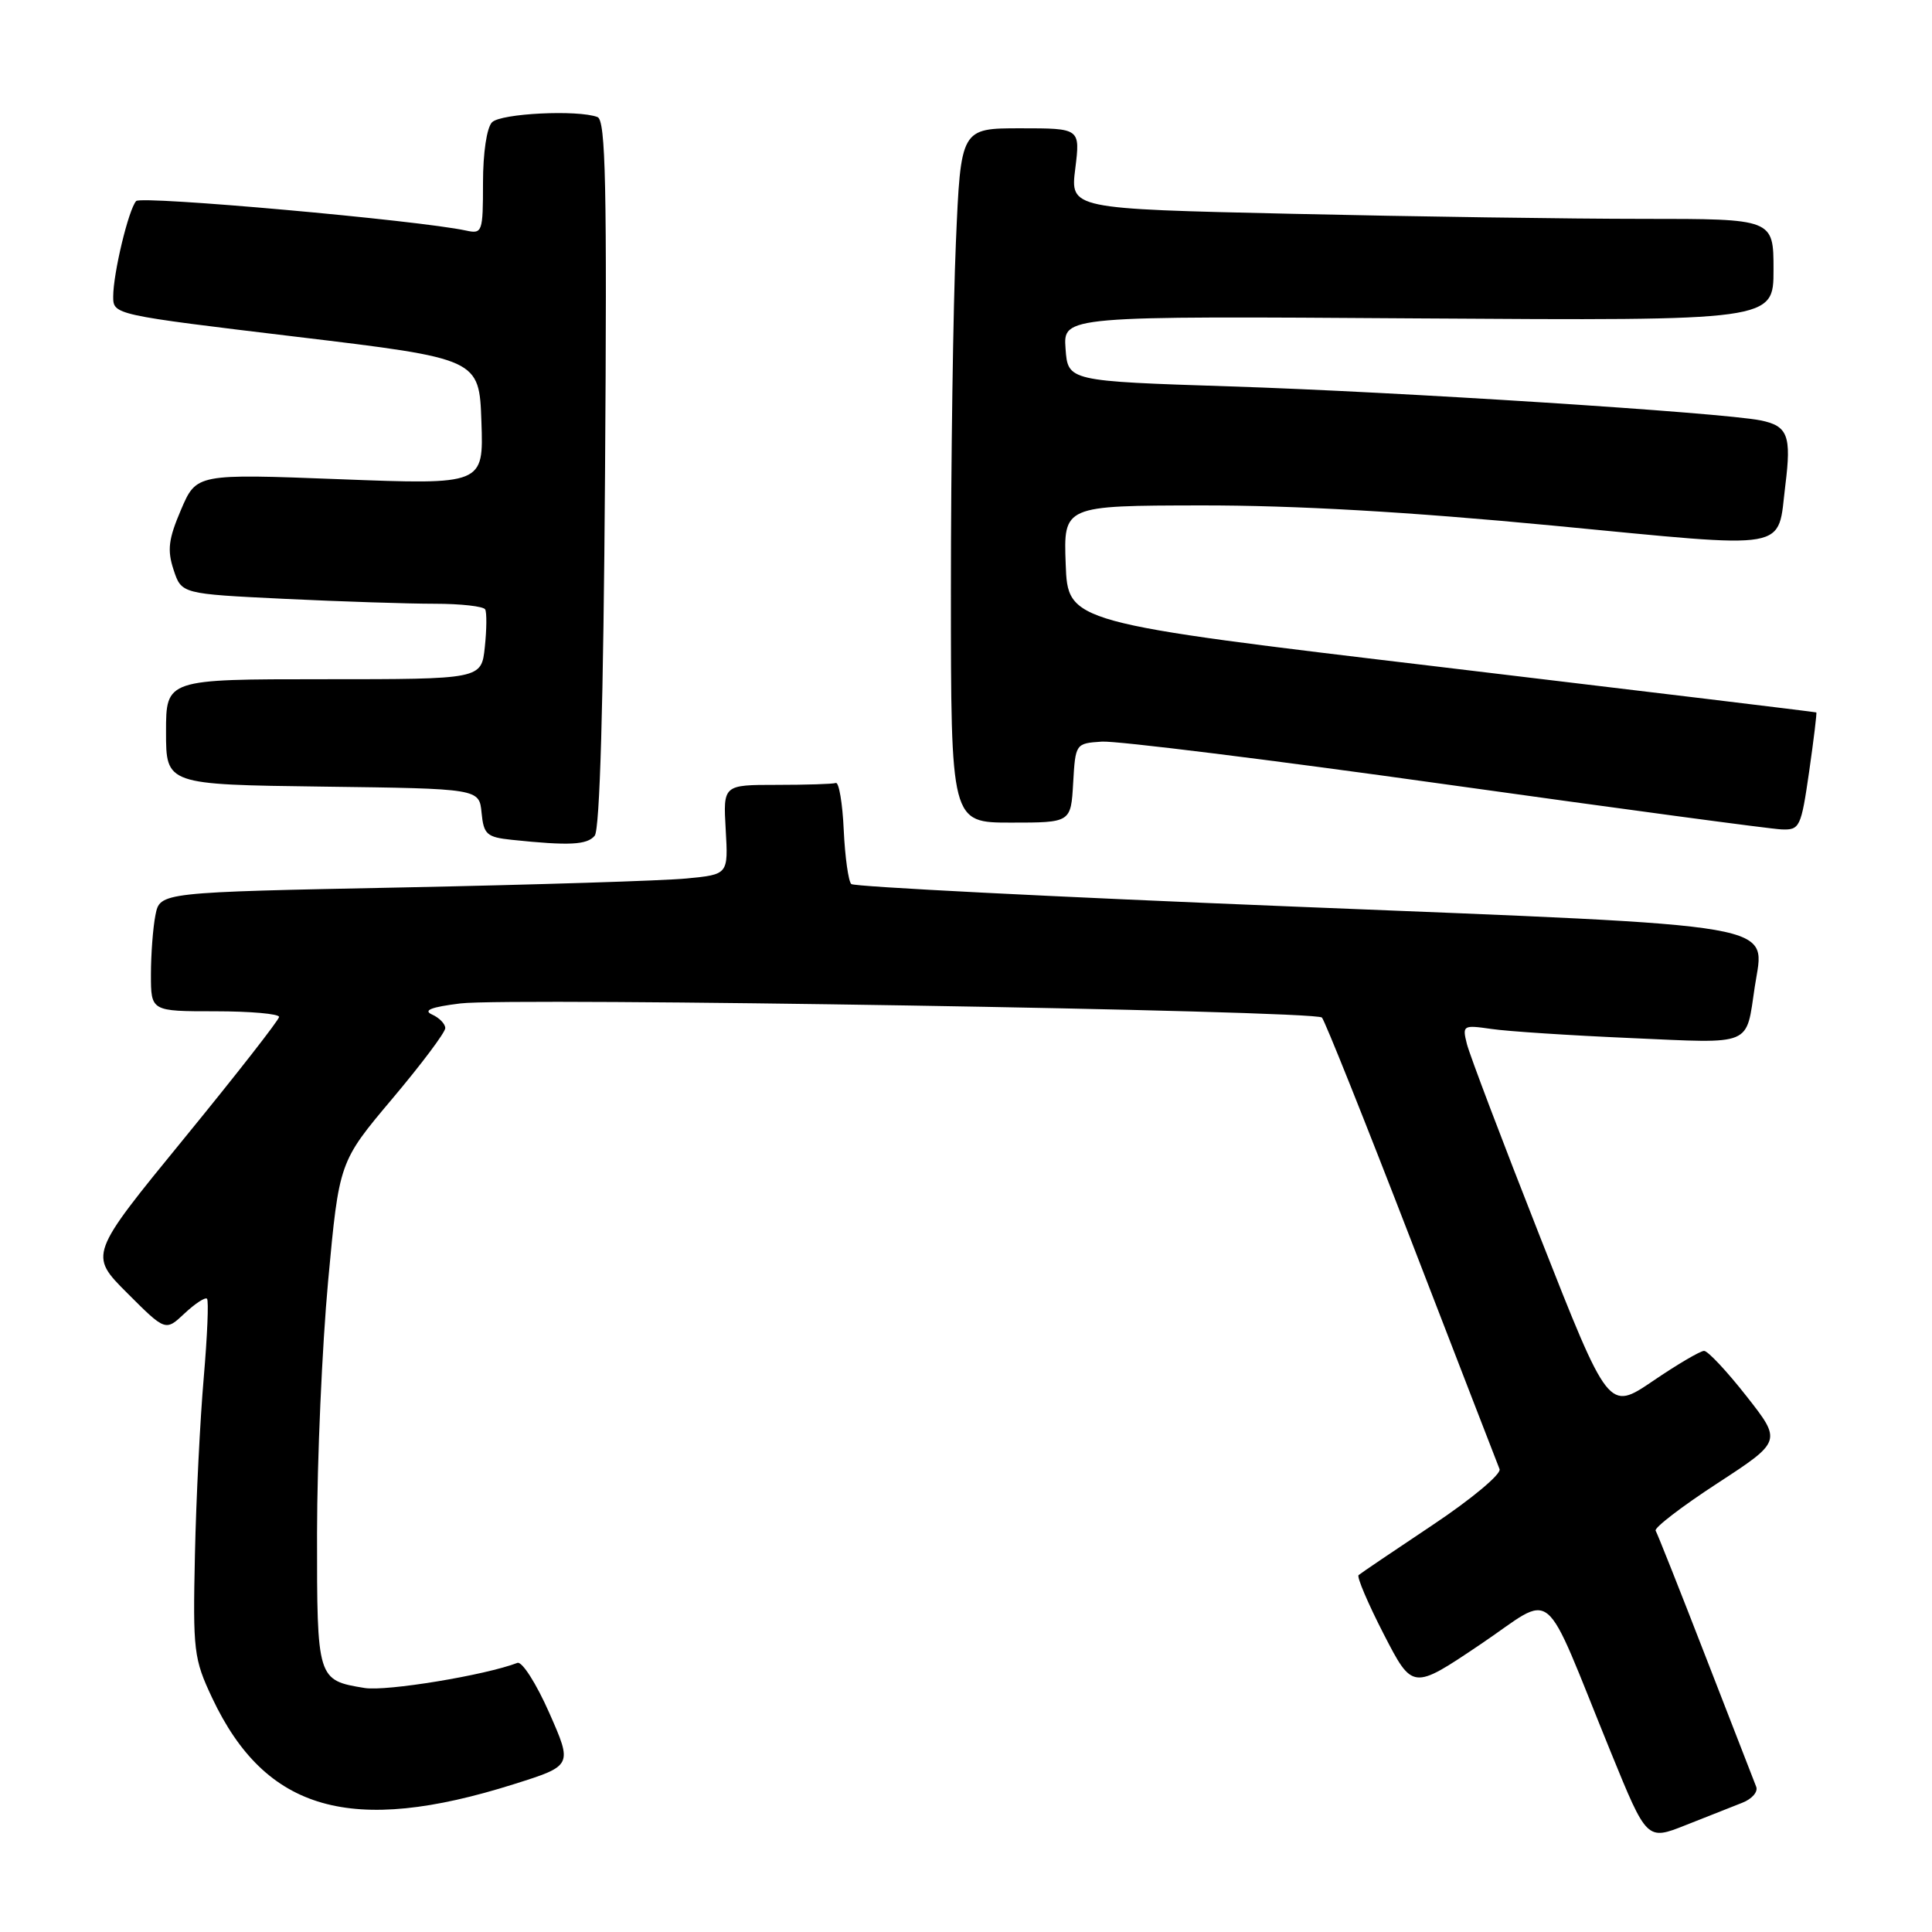 <?xml version="1.0" encoding="UTF-8" standalone="no"?>
<!DOCTYPE svg PUBLIC "-//W3C//DTD SVG 1.1//EN" "http://www.w3.org/Graphics/SVG/1.1/DTD/svg11.dtd" >
<svg xmlns="http://www.w3.org/2000/svg" xmlns:xlink="http://www.w3.org/1999/xlink" version="1.1" viewBox="0 0 256 256">
 <g >
 <path fill="currentColor"
d=" M 230.85 238.88 C 232.15 238.38 232.98 237.42 232.70 236.74 C 232.43 236.06 229.41 228.30 226.00 219.50 C 222.59 210.70 219.61 203.20 219.38 202.82 C 219.16 202.45 222.83 199.63 227.54 196.56 C 236.11 190.97 236.11 190.97 231.41 184.99 C 228.82 181.69 226.30 179.00 225.80 179.00 C 225.30 179.00 222.25 180.79 219.02 182.99 C 213.15 186.97 213.15 186.97 204.08 163.93 C 199.09 151.26 194.72 139.74 194.37 138.33 C 193.75 135.86 193.85 135.80 197.61 136.34 C 199.75 136.66 208.07 137.20 216.11 137.55 C 232.41 138.27 231.32 138.72 232.52 130.73 C 233.80 122.16 237.49 122.80 171.49 120.13 C 139.59 118.84 113.19 117.50 112.80 117.14 C 112.42 116.79 111.97 113.58 111.80 110.00 C 111.64 106.42 111.16 103.61 110.75 103.75 C 110.34 103.89 106.81 104.00 102.91 104.00 C 95.82 104.00 95.82 104.00 96.16 109.93 C 96.50 115.87 96.50 115.87 91.00 116.40 C 87.97 116.70 71.03 117.23 53.35 117.59 C 21.20 118.23 21.20 118.23 20.60 121.24 C 20.27 122.90 20.00 126.44 20.00 129.13 C 20.00 134.00 20.00 134.00 28.50 134.00 C 33.17 134.00 36.99 134.34 36.98 134.75 C 36.96 135.16 31.29 142.42 24.37 150.88 C 11.79 166.27 11.79 166.27 16.86 171.34 C 21.93 176.41 21.93 176.41 24.46 174.03 C 25.85 172.73 27.19 171.85 27.43 172.09 C 27.67 172.33 27.47 177.02 27.00 182.51 C 26.52 188.01 25.99 198.57 25.83 206.00 C 25.55 218.77 25.67 219.80 28.12 225.00 C 35.19 239.98 46.54 243.22 68.10 236.41 C 75.87 233.96 75.87 233.96 72.77 226.94 C 71.06 223.07 69.17 220.11 68.56 220.34 C 64.26 221.99 51.21 224.13 48.33 223.67 C 42.02 222.64 42.00 222.56 42.01 203.13 C 42.02 193.43 42.68 178.40 43.48 169.72 C 44.94 153.95 44.94 153.95 51.97 145.60 C 55.84 141.01 59.00 136.80 59.00 136.23 C 59.00 135.67 58.21 134.86 57.25 134.43 C 56.02 133.87 57.13 133.44 61.00 132.96 C 67.69 132.14 174.23 133.88 175.16 134.83 C 175.53 135.20 180.87 148.55 187.03 164.50 C 193.19 180.45 198.44 194.03 198.70 194.67 C 198.95 195.32 194.96 198.65 189.83 202.07 C 184.70 205.49 180.28 208.48 180.02 208.71 C 179.76 208.94 181.26 212.46 183.35 216.53 C 187.17 223.94 187.17 223.94 196.10 217.93 C 206.31 211.07 204.09 209.23 213.45 232.19 C 218.22 243.88 218.22 243.88 223.36 241.84 C 226.19 240.72 229.56 239.39 230.85 238.88 Z  M 78.80 110.74 C 79.48 109.92 79.96 93.24 80.17 62.75 C 80.44 24.53 80.26 15.93 79.17 15.51 C 76.57 14.52 66.38 15.02 65.20 16.20 C 64.50 16.90 64.00 20.25 64.00 24.22 C 64.00 30.77 63.91 31.02 61.75 30.55 C 55.49 29.19 18.71 25.90 18.04 26.64 C 17.03 27.77 15.00 36.22 15.00 39.30 C 15.00 41.70 15.09 41.72 39.25 44.62 C 63.50 47.53 63.50 47.53 63.79 55.88 C 64.08 64.23 64.08 64.23 45.06 63.50 C 26.03 62.77 26.03 62.77 23.99 67.53 C 22.32 71.43 22.14 72.88 23.00 75.50 C 24.05 78.69 24.05 78.69 37.68 79.35 C 45.18 79.71 54.14 80.00 57.60 80.00 C 61.05 80.00 64.06 80.34 64.29 80.75 C 64.51 81.16 64.49 83.41 64.24 85.75 C 63.79 90.00 63.79 90.00 42.89 90.00 C 22.00 90.00 22.00 90.00 22.00 96.98 C 22.00 103.96 22.00 103.96 42.75 104.23 C 63.50 104.50 63.50 104.50 63.81 107.69 C 64.09 110.57 64.49 110.93 67.81 111.28 C 75.44 112.08 77.78 111.96 78.80 110.74 Z  M 239.72 102.25 C 240.33 97.99 240.76 94.45 240.67 94.40 C 240.58 94.34 218.23 91.64 191.00 88.39 C 141.50 82.50 141.50 82.50 141.21 74.75 C 140.92 67.00 140.92 67.00 159.21 66.97 C 171.64 66.96 186.57 67.81 205.83 69.65 C 237.79 72.71 235.47 73.12 236.57 64.27 C 237.39 57.71 236.90 56.43 233.27 55.70 C 228.11 54.67 185.12 51.91 163.00 51.20 C 141.50 50.50 141.50 50.50 141.19 46.19 C 140.88 41.87 140.88 41.87 187.94 42.19 C 235.00 42.50 235.00 42.50 235.00 35.75 C 235.00 29.00 235.00 29.00 217.75 29.00 C 208.26 29.00 187.29 28.70 171.16 28.33 C 141.81 27.67 141.81 27.67 142.48 22.34 C 143.14 17.00 143.14 17.00 135.23 17.00 C 127.31 17.00 127.31 17.00 126.66 32.16 C 126.30 40.50 126.00 61.20 126.00 78.16 C 126.00 109.00 126.00 109.00 133.95 109.00 C 141.90 109.00 141.90 109.00 142.20 103.75 C 142.50 98.53 142.52 98.50 146.00 98.27 C 147.93 98.14 168.40 100.68 191.50 103.92 C 214.60 107.15 234.65 109.85 236.05 109.90 C 238.48 110.00 238.65 109.64 239.72 102.25 Z "/>
</g>
</svg>